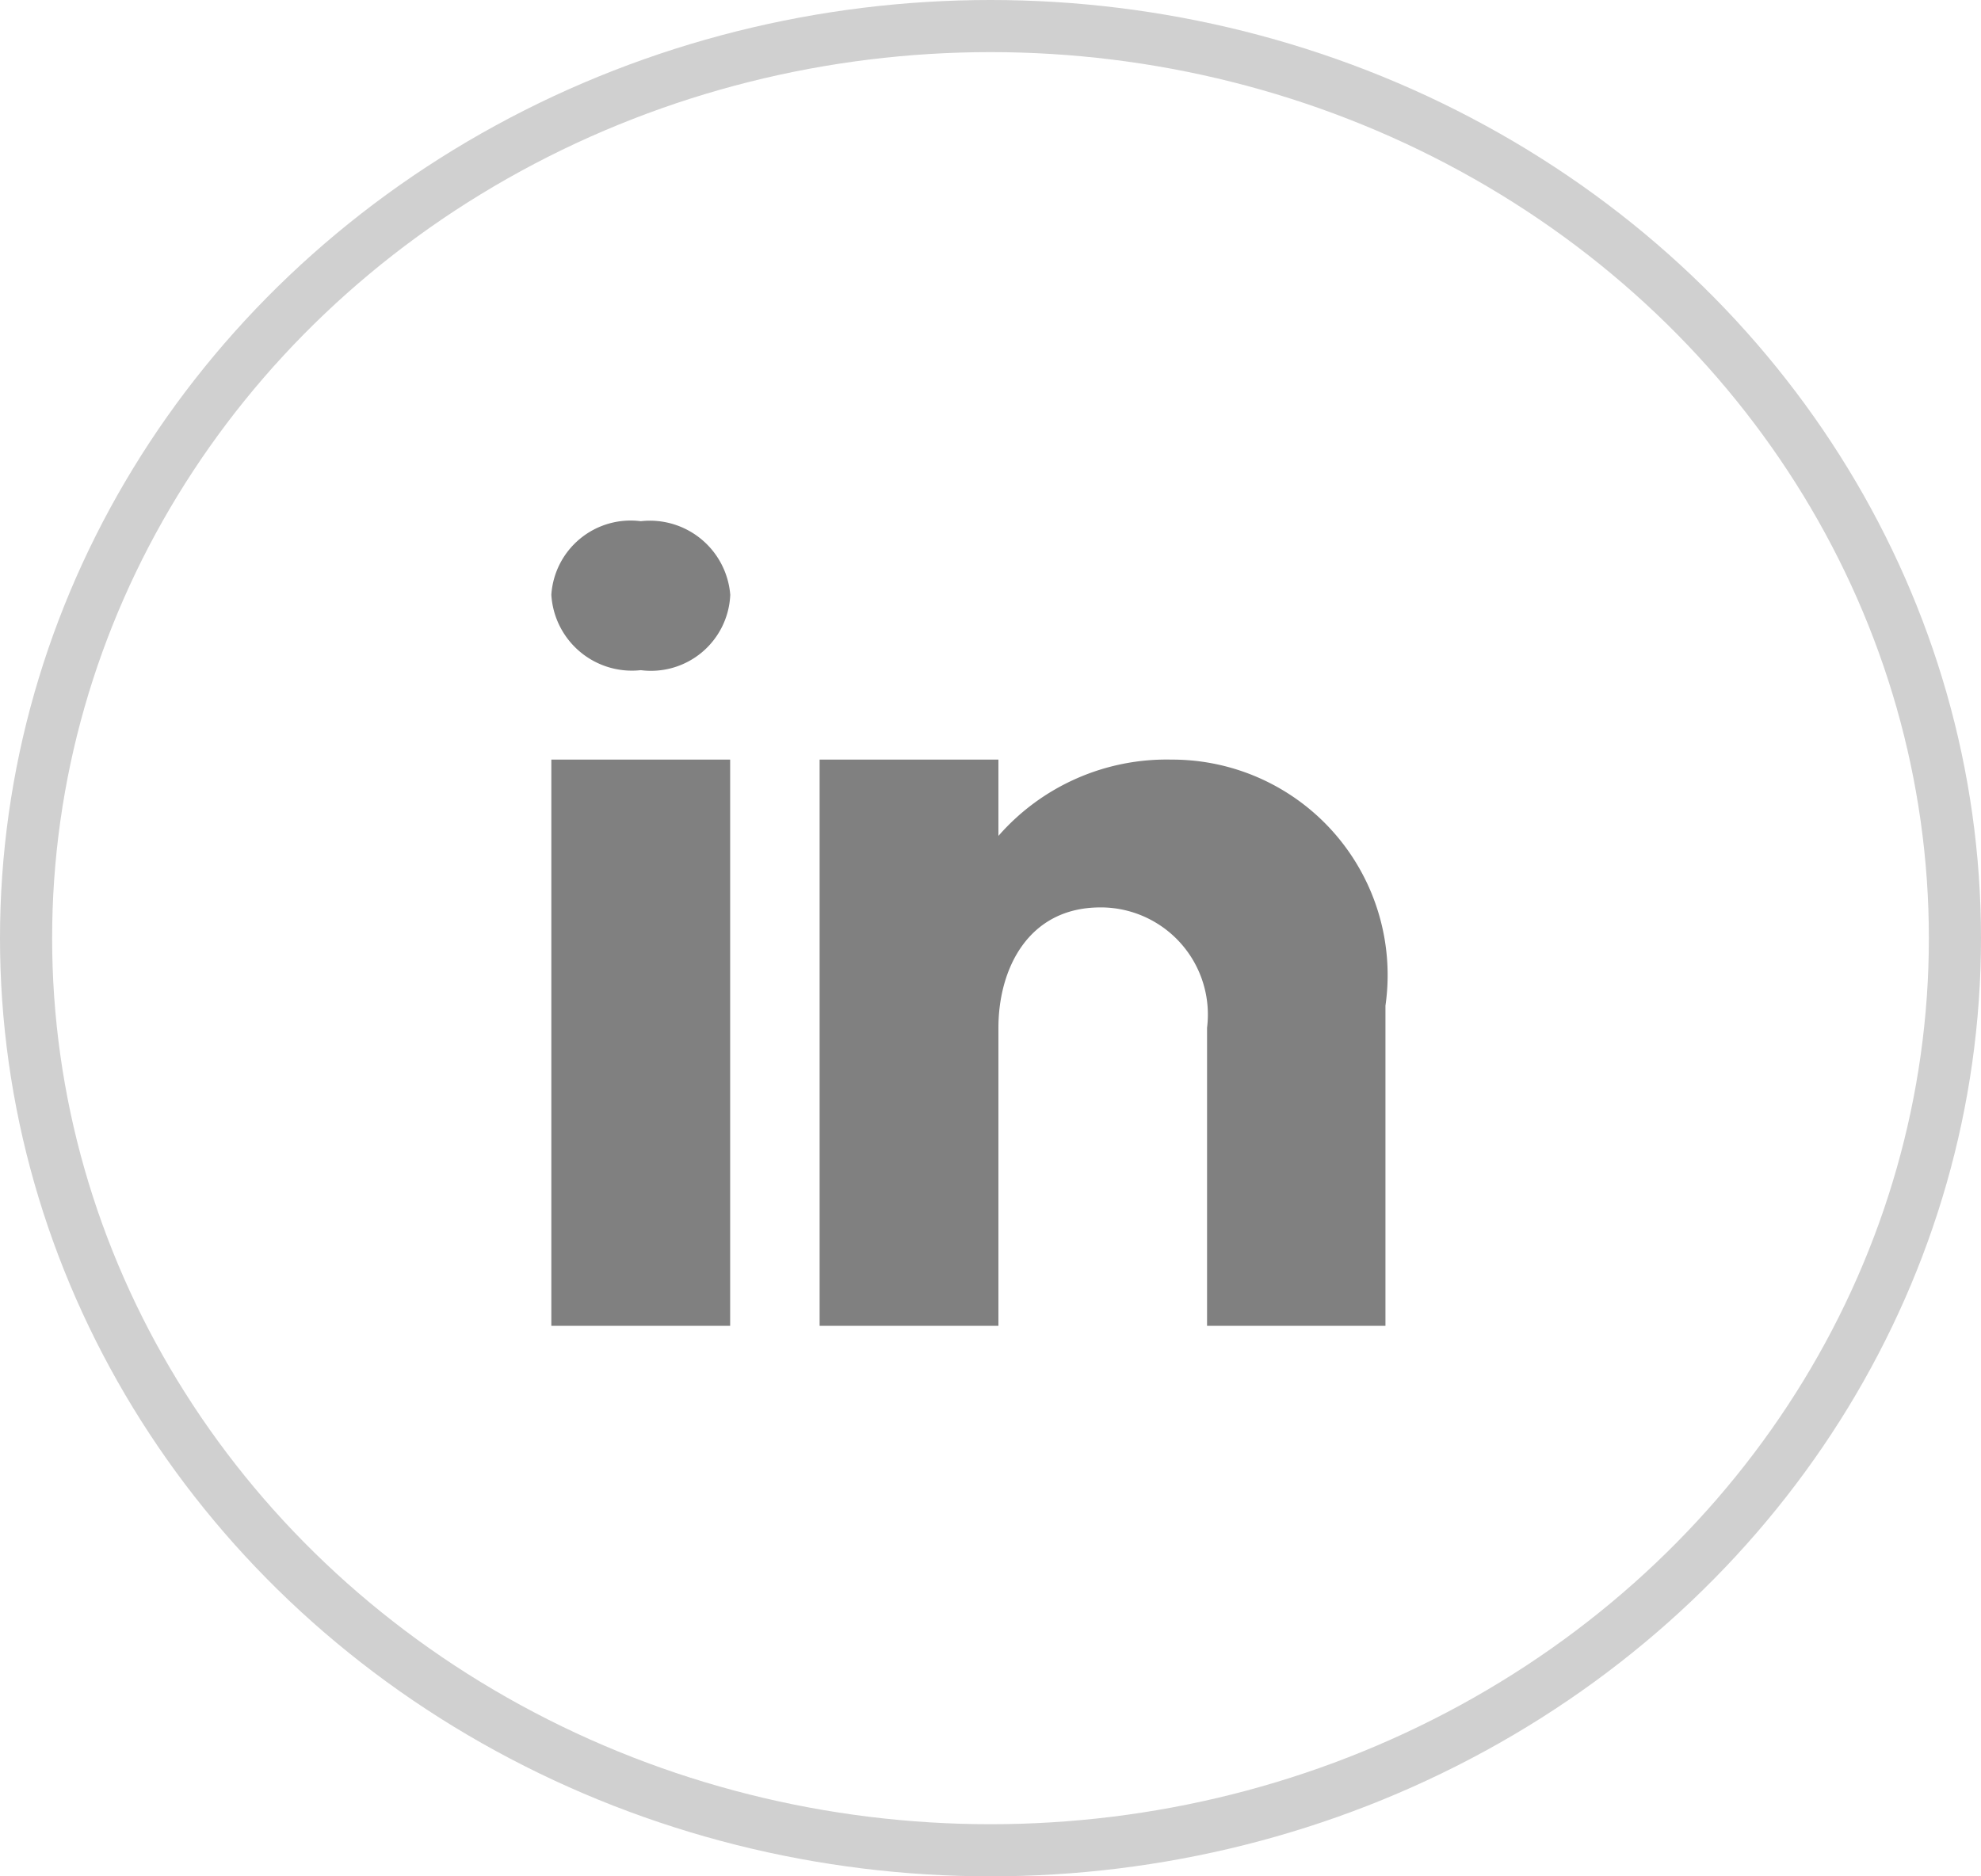 <svg xmlns="http://www.w3.org/2000/svg" width="19" height="18" viewBox="0 0 19 18">
  <g id="Group_8188" data-name="Group 8188" transform="translate(-1702 -11)">
    <g id="Ellipse_902" data-name="Ellipse 902" transform="translate(1702 11)" fill="none" stroke="#d0d0d0" stroke-width="0.5">
      <ellipse cx="9.5" cy="9" rx="9.5" ry="9" stroke="none"/>
      <ellipse cx="9.5" cy="9" rx="9.25" ry="8.75" fill="none"/>
    </g>
    <path id="icons8-linkedin" d="M9.215,10.287v5.432H7.5V10.287ZM7.5,8.706A.762.762,0,0,1,8.358,8a.773.773,0,0,1,.858.706.761.761,0,0,1-.858.723A.774.774,0,0,1,7.5,8.706Zm8,7.013H13.789V12.86a1.028,1.028,0,0,0-1-1.155h-.023c-.692,0-.978.589-.978,1.155v2.859H10.073V10.287h1.715v.732a2.141,2.141,0,0,1,1.661-.732A2.067,2.067,0,0,1,15.5,12.648Z" transform="translate(1699.788 8)" fill="gray"/>
  </g>
</svg>
